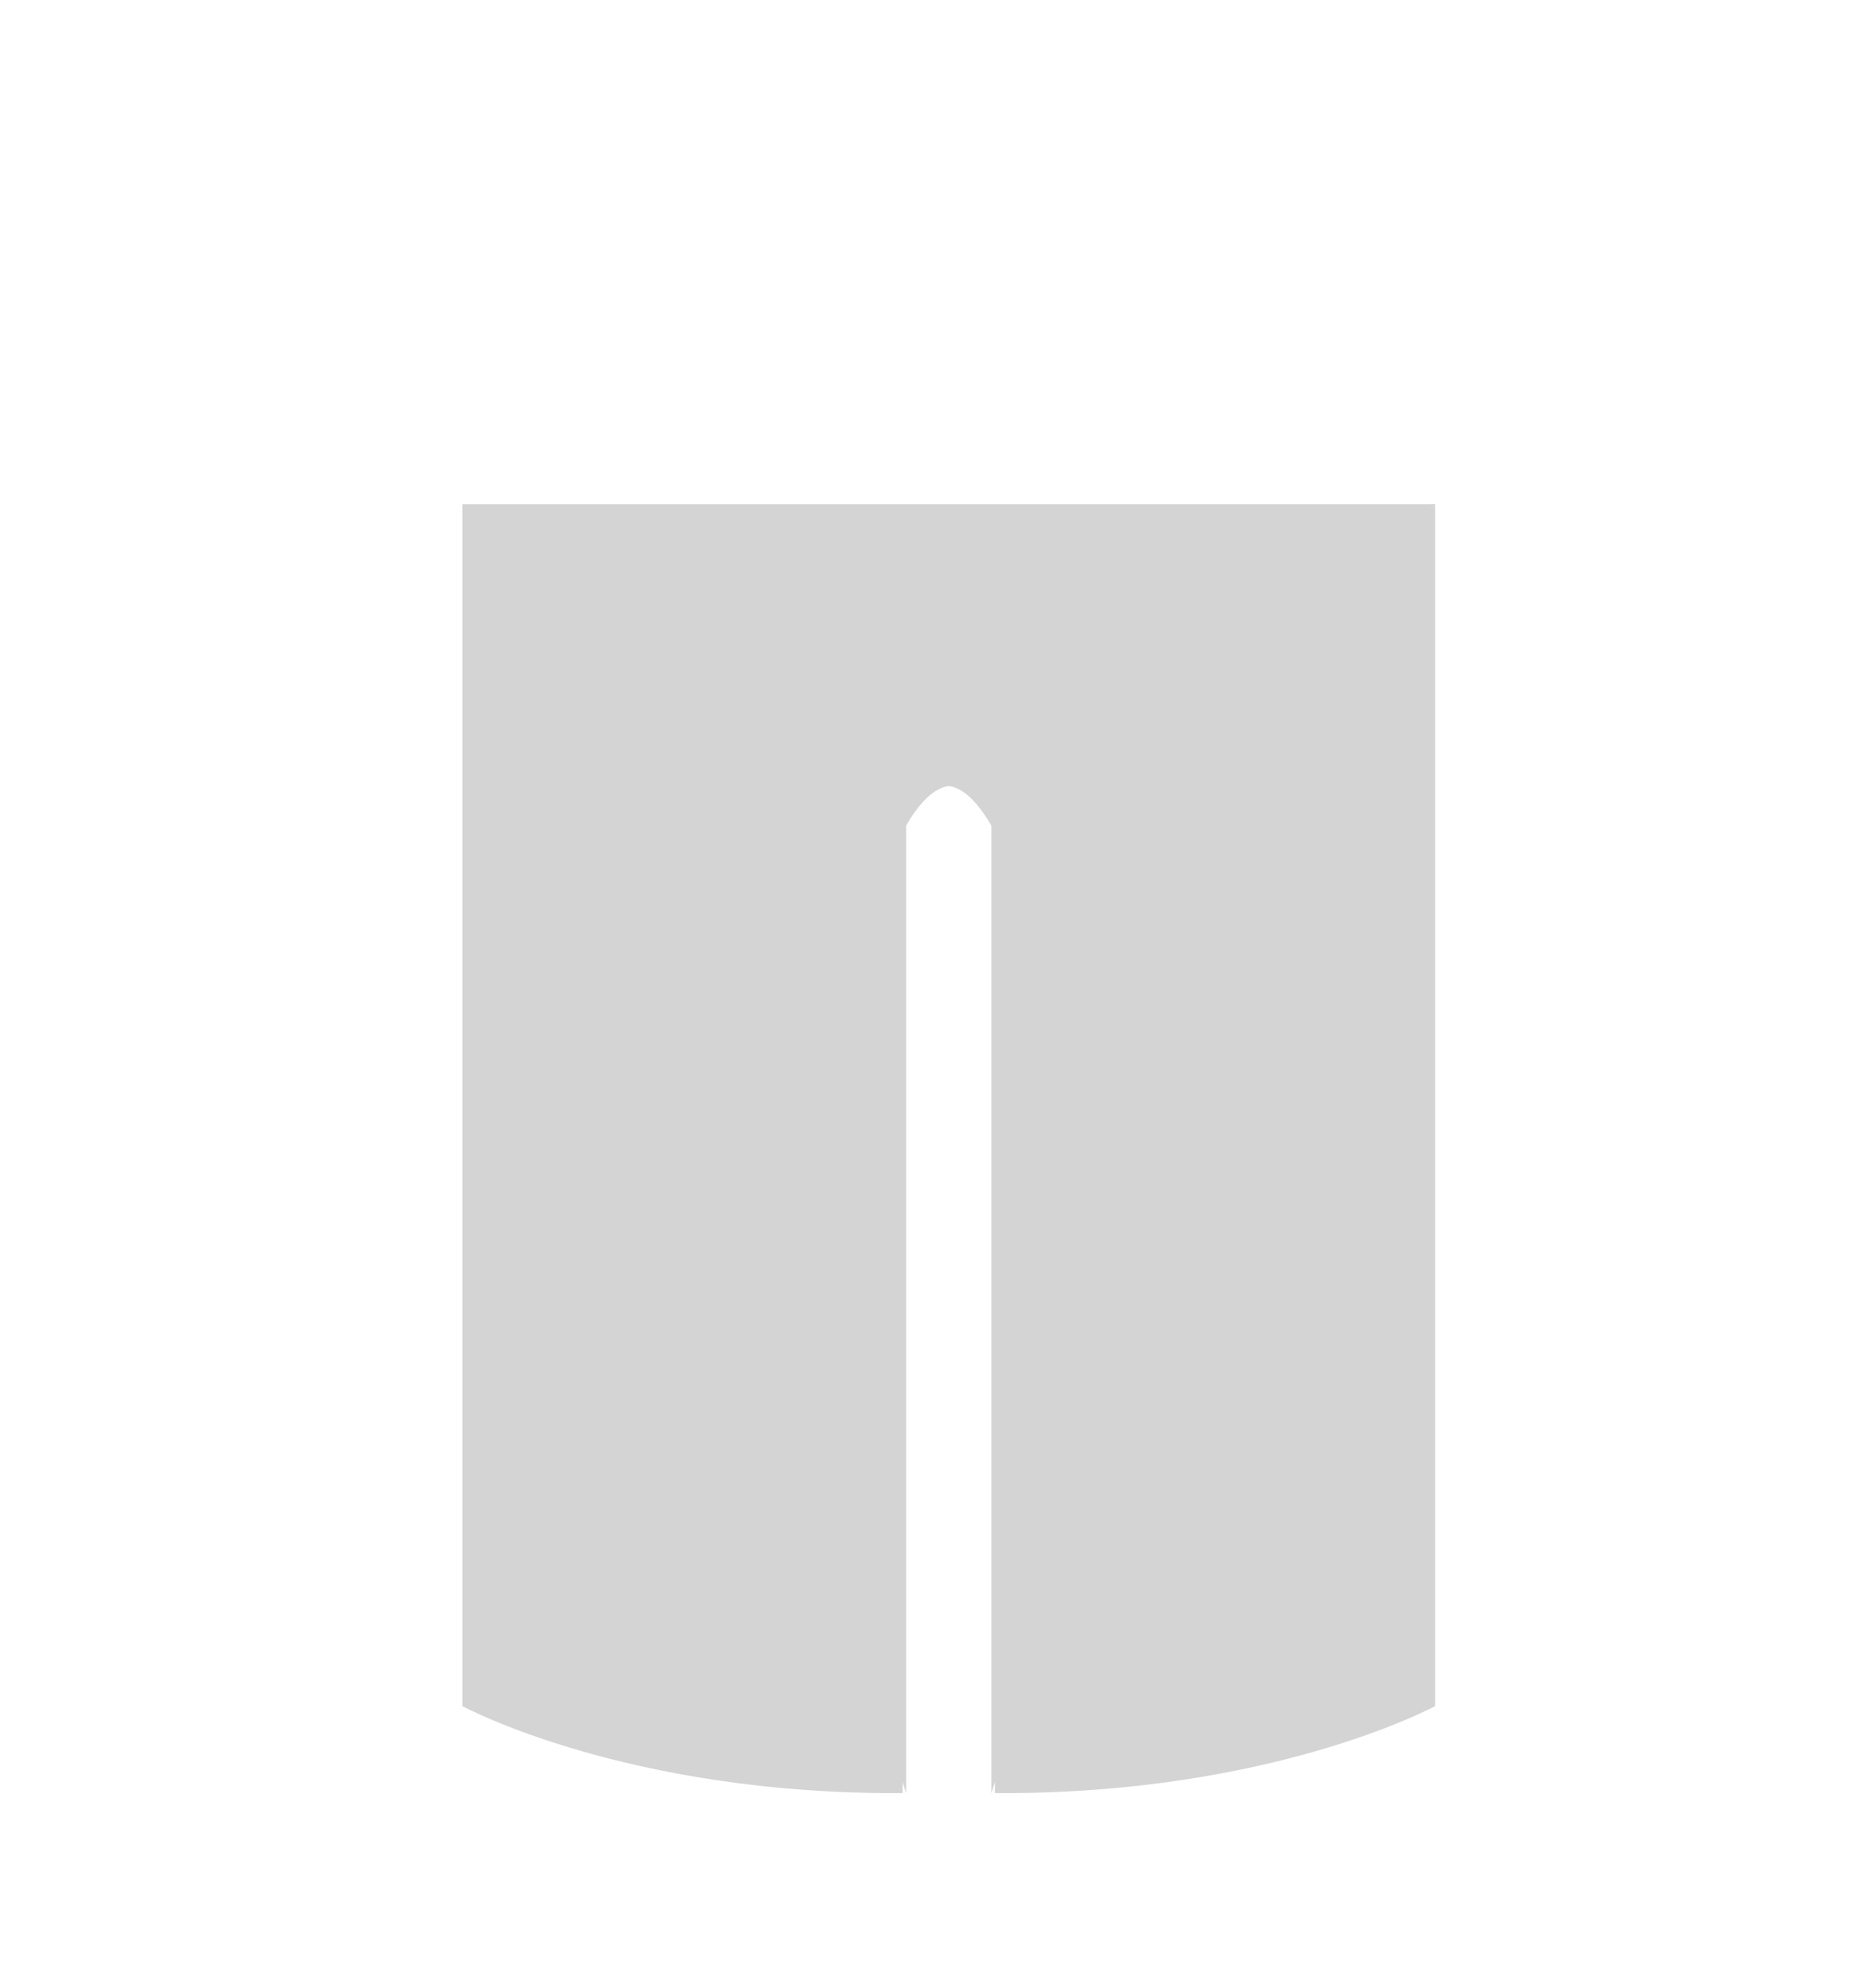 <?xml version="1.0" encoding="UTF-8"?>
<svg id="Camada_2" data-name="Camada 2" xmlns="http://www.w3.org/2000/svg" viewBox="0 0 350.88 376.4">
  <defs>
    <style>
      .cls-1 {
        fill: #D4D4D4;
      }
    </style>
  </defs>
  <path class="cls-1" d="M108.72,105.23c54.34-3.25,108.69-6.5,163.03-9.75v227.57s-30.93,16.81-83.36,16.47V155.99s-7.06-16.47-16.81,.34v183.21L103.68,125.4c1.68-6.72,3.36-13.45,5.04-20.17Z"/>
  <path class="cls-1" d="M271.76,95.48H87.55v227.57s30.93,16.81,83.36,16.47V155.99s7.06-16.47,16.81,.34v183.21L255.62,125.4c5.38-9.97,10.76-19.94,16.14-29.92Z"/>
</svg>